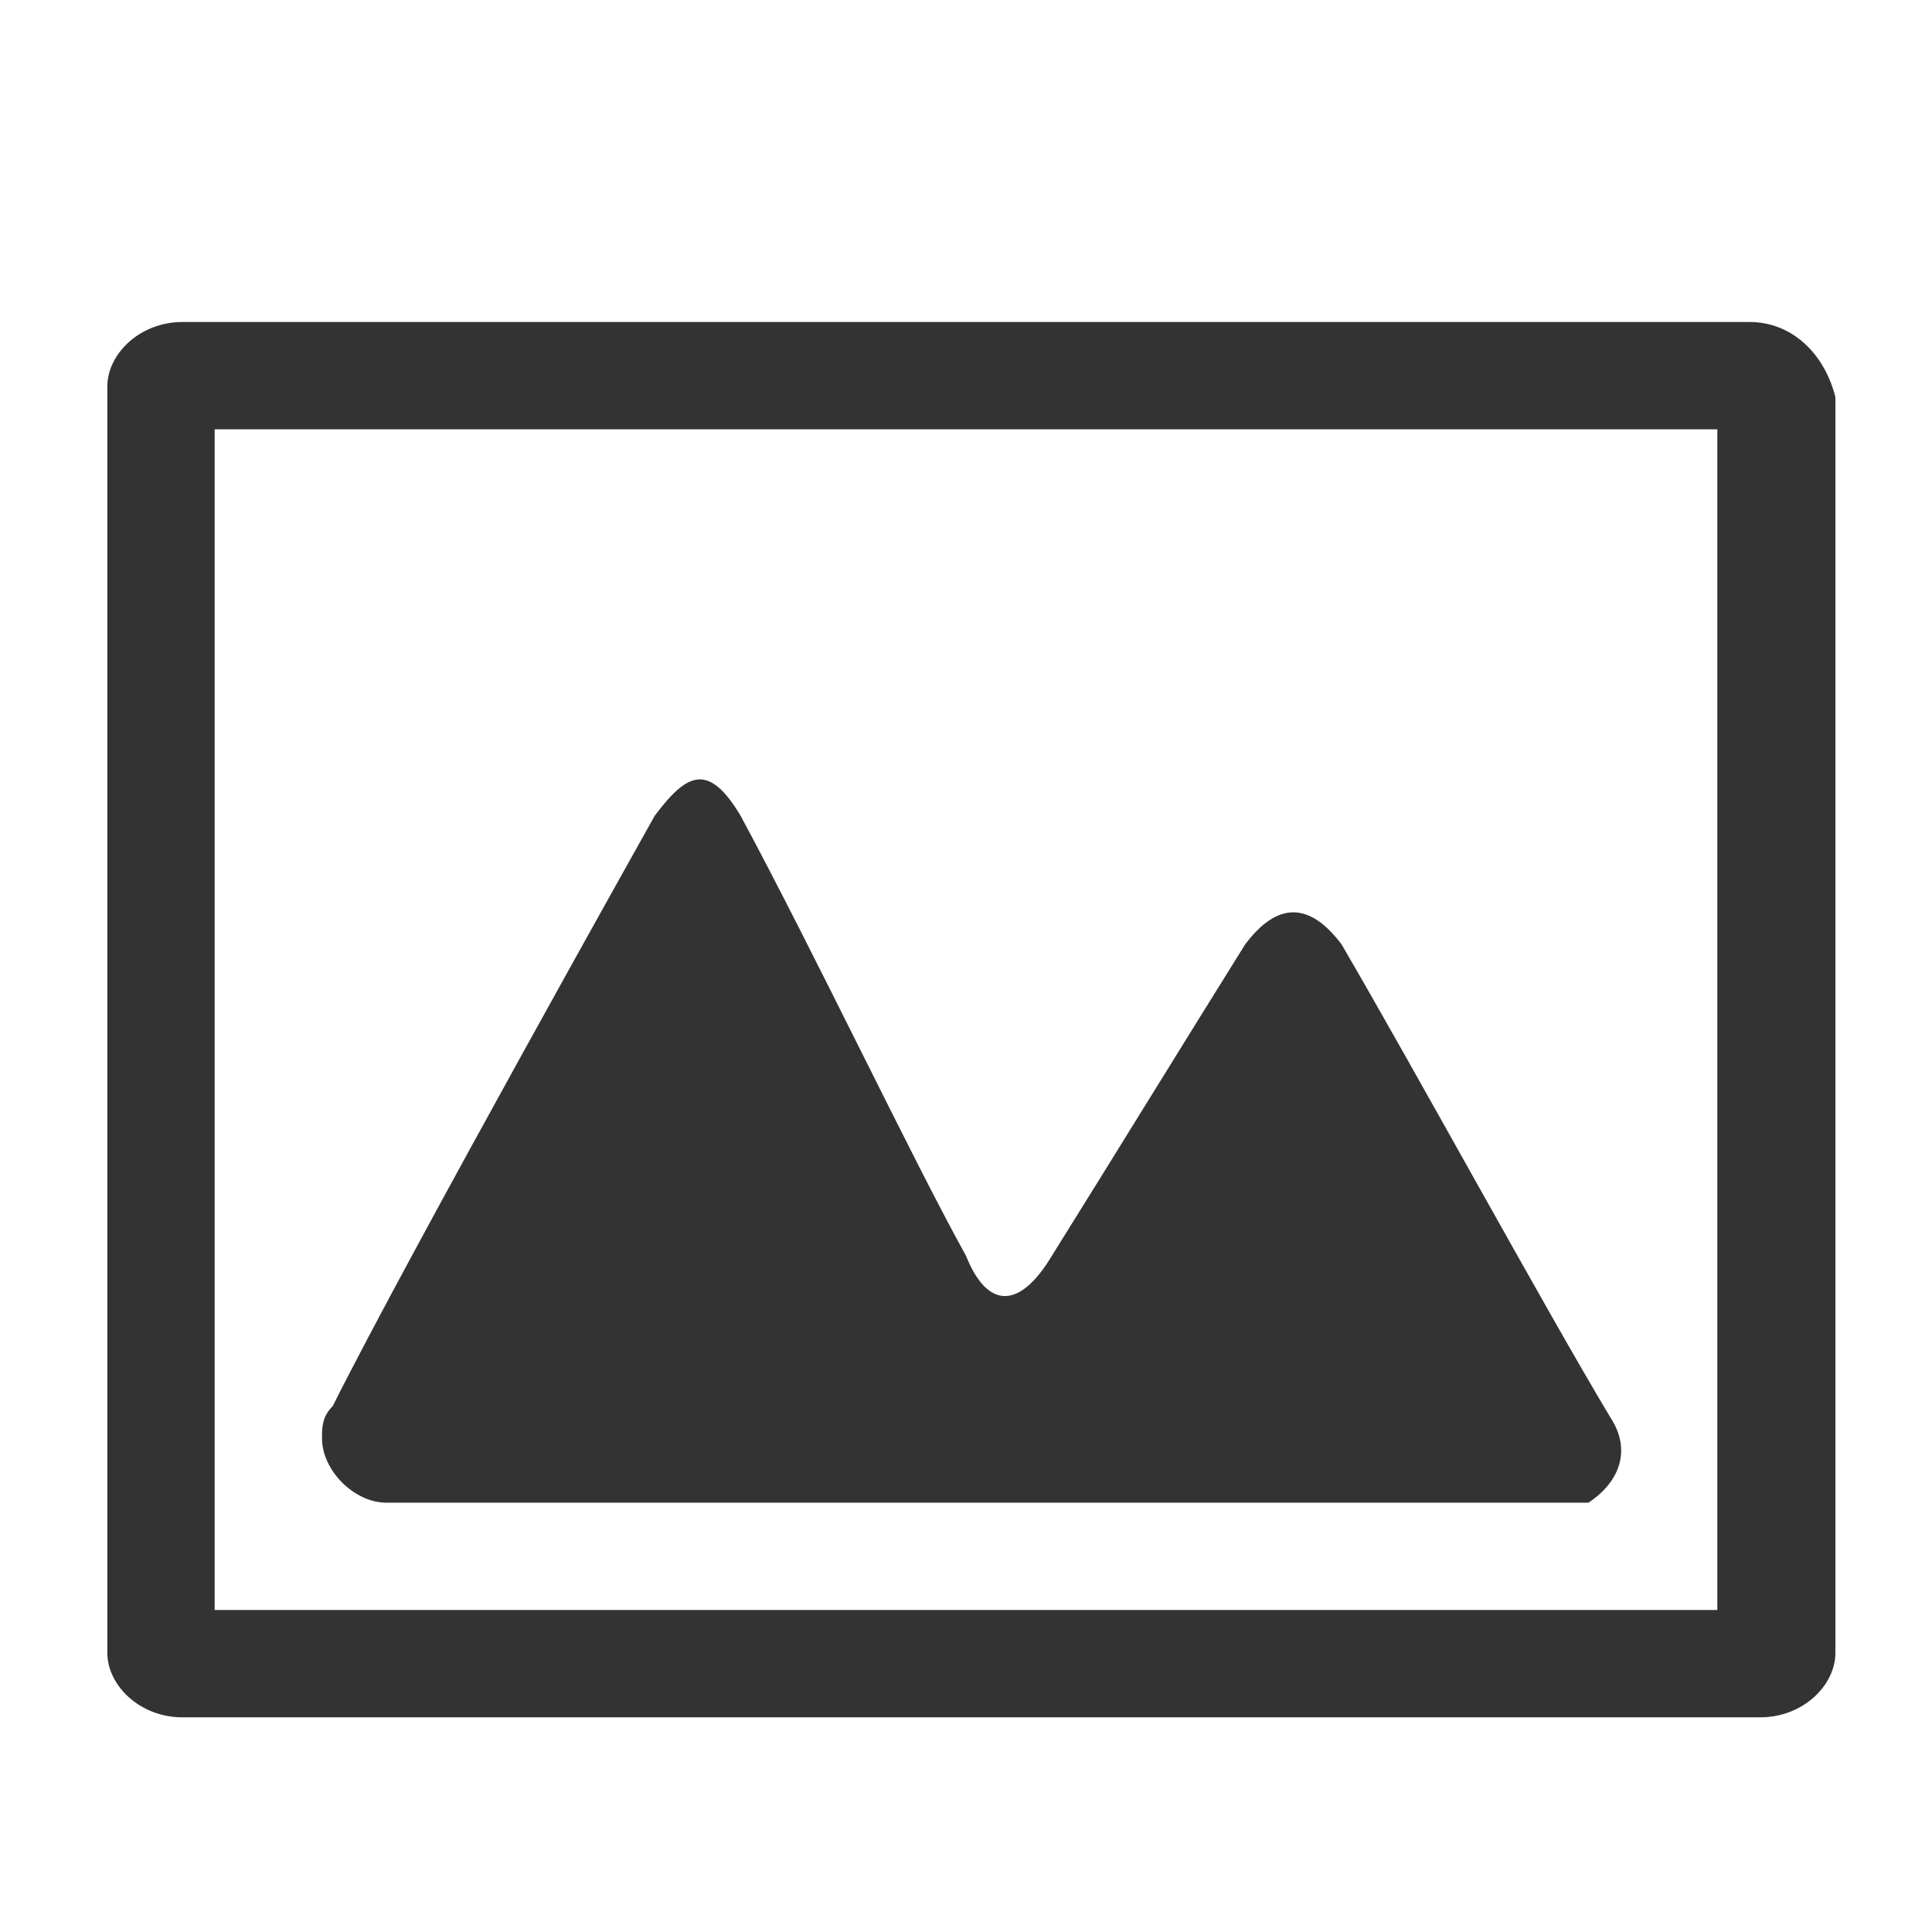<?xml version="1.0" encoding="utf-8"?>
<!-- Generator: Adobe Illustrator 20.1.0, SVG Export Plug-In . SVG Version: 6.00 Build 0)  -->
<svg version="1.1" id="SP_CustomBitmapJPG_Lg_N" xmlns="http://www.w3.org/2000/svg" xmlns:xlink="http://www.w3.org/1999/xlink"
	 x="0px" y="0px" viewBox="0 0 18 18" style="enable-background:new 0 0 18 18;" xml:space="preserve">
<style type="text/css">
	.st0{opacity:0.8;}
</style>
<title>SP_CustomBitmapJPG_Lg_N</title>
<g id="content">
	<g id="SP_FilteringLayerBitmap_Lg_N" class="st0">
		<g>
			<path d="M2,4h14v11H2V4z M1,15.4C1,15.7,1.3,16,1.7,16c0,0,0,0,0,0h14.7c0.4,0,0.7-0.3,0.7-0.6c0,0,0,0,0,0V3.7
				C17,3.3,16.7,3,16.3,3c0,0,0,0,0,0H1.7C1.3,3,1,3.3,1,3.6c0,0,0,0,0,0V15.4z"/>
			<path d="M6.1,7.6c0.3-0.4,0.5-0.5,0.8,0c0.7,1.3,1.6,3.2,2.1,4.1c0.2,0.5,0.5,0.5,0.8,0c0.5-0.8,1.3-2.1,1.8-2.9
				c0.3-0.4,0.6-0.4,0.9,0c0.7,1.2,1.9,3.4,2.5,4.4c0.2,0.3,0.1,0.6-0.2,0.8C14.6,14,14.5,14,14.4,14H3.6C3.3,14,3,13.7,3,13.4
				c0-0.1,0-0.2,0.1-0.3C3.8,11.7,6.1,7.6,6.1,7.6z"/>
		</g>
	</g>
</g>
</svg>
